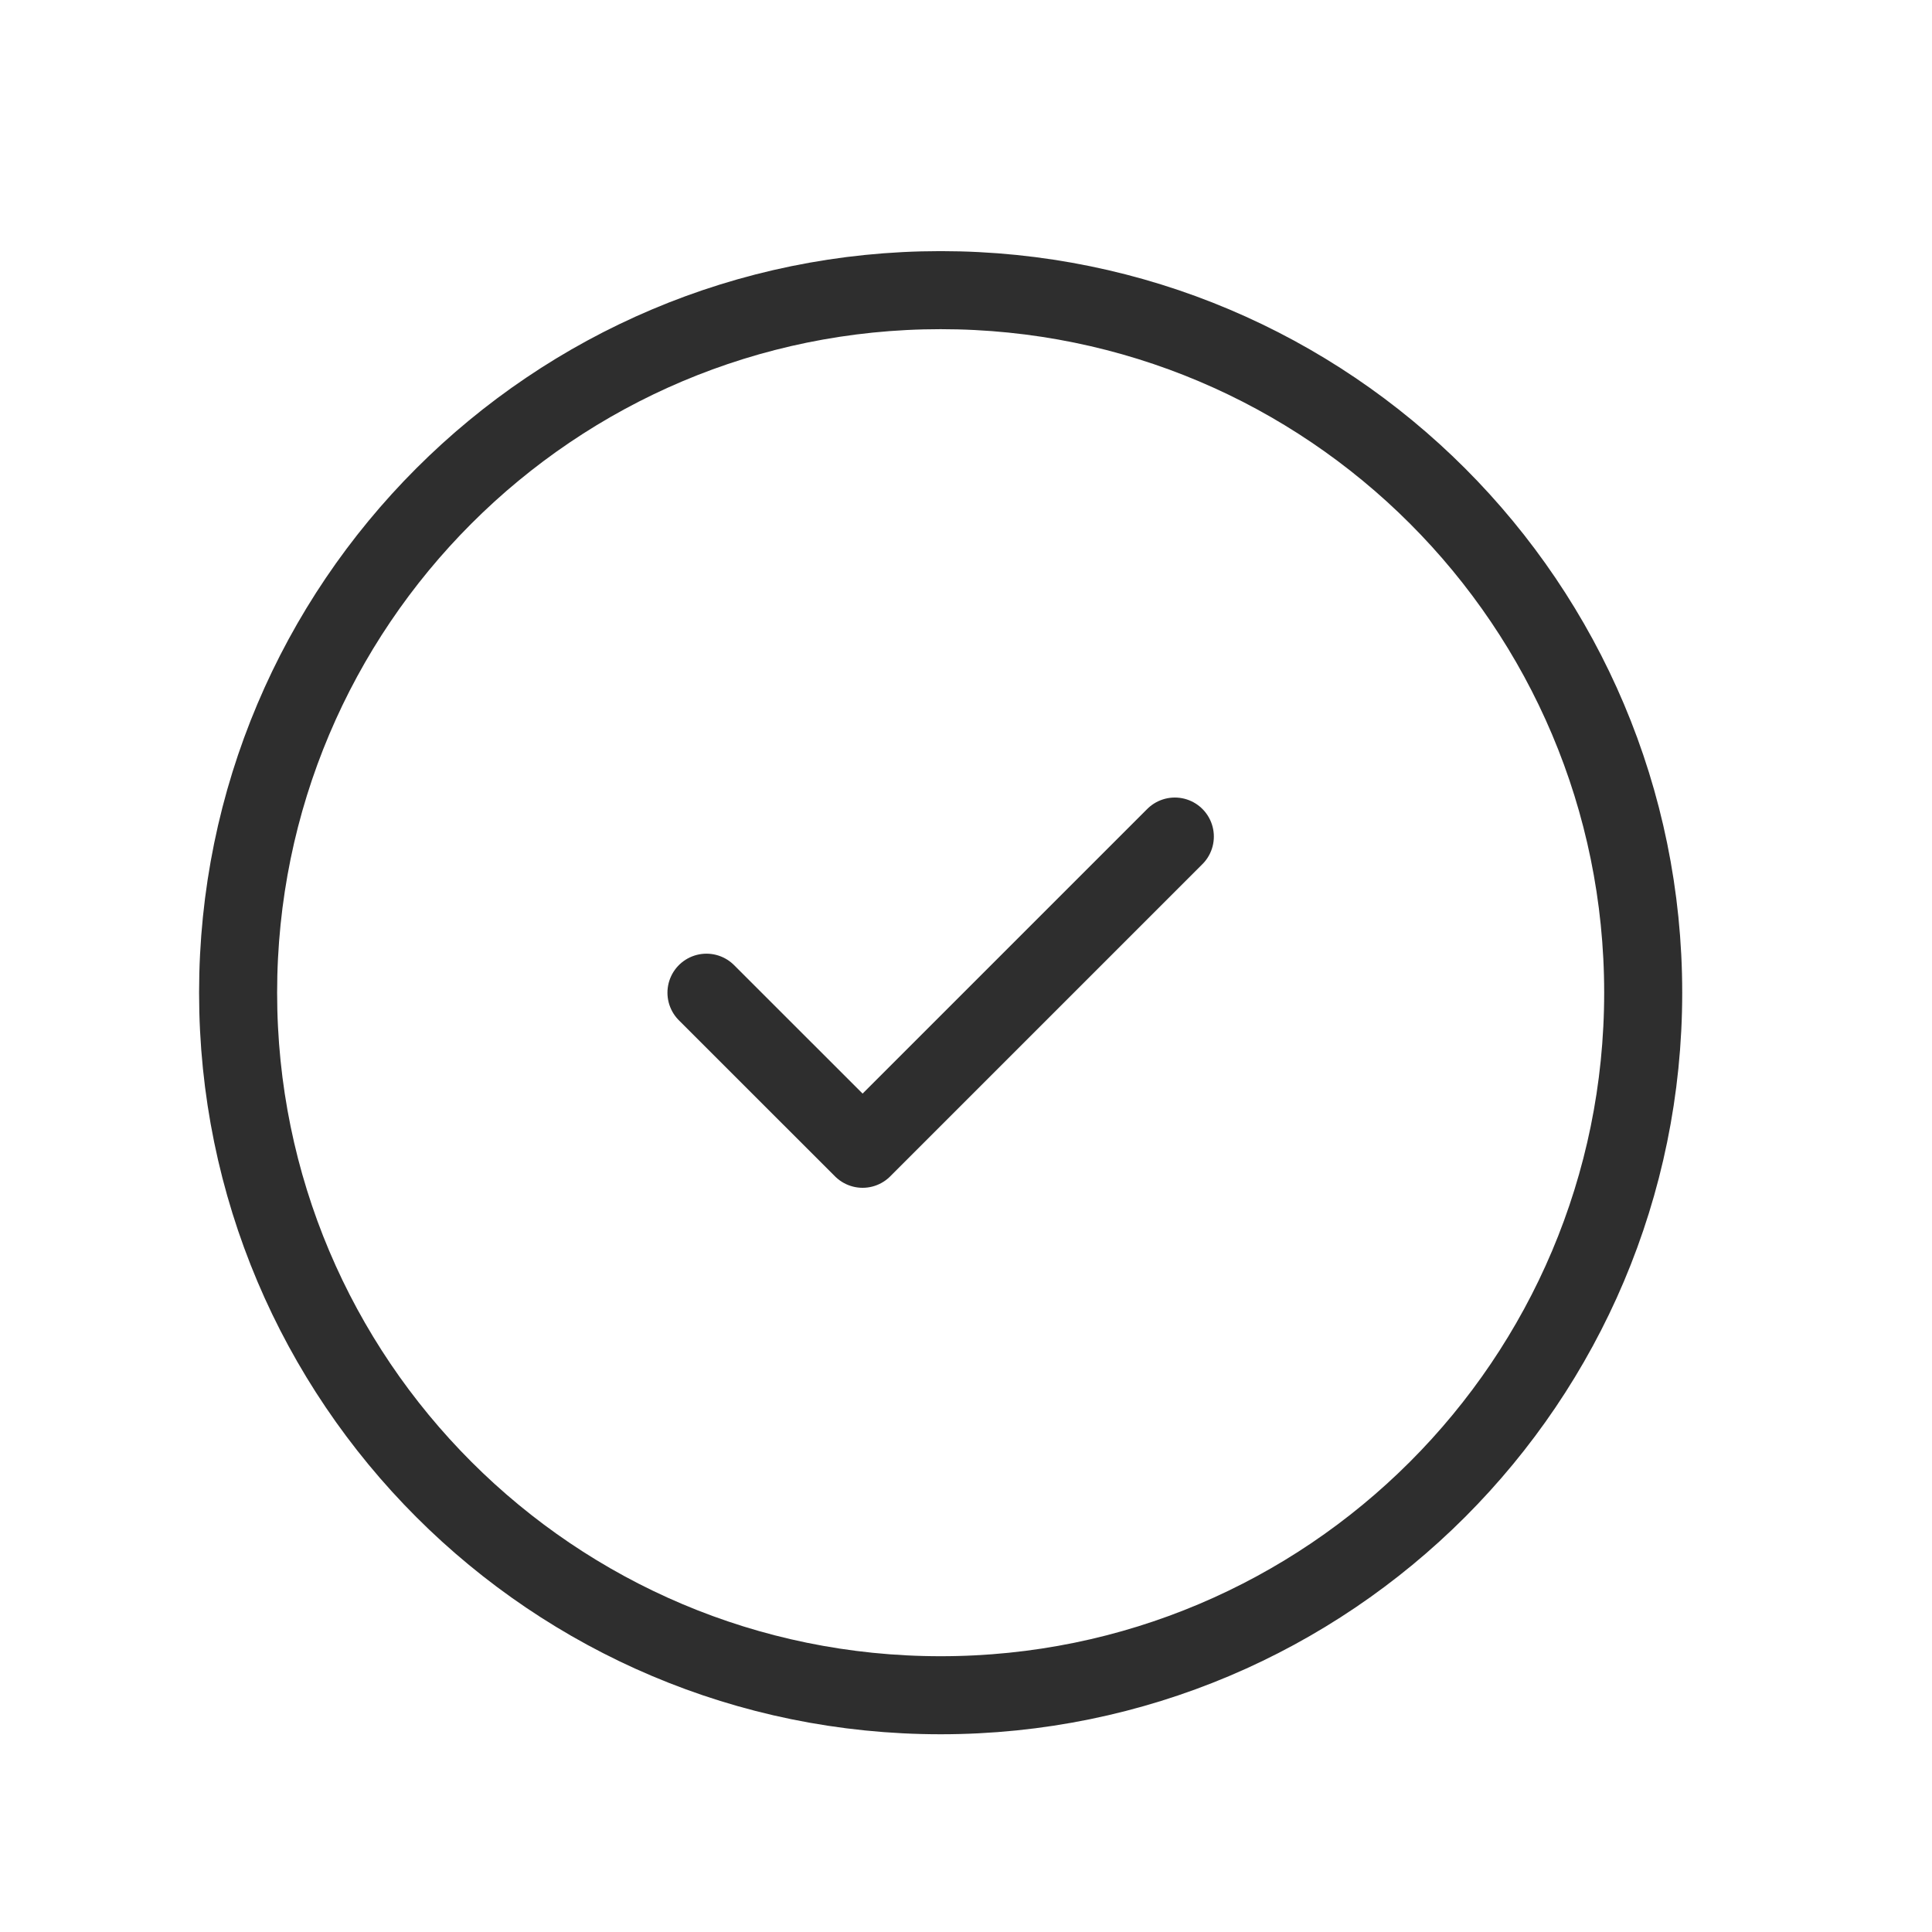 <svg width="33" height="33" viewBox="0 0 33 33" fill="none" xmlns="http://www.w3.org/2000/svg">
<path d="M16.067 28.956C22.695 28.956 28.067 23.584 28.067 16.956C28.067 10.329 22.695 4.956 16.067 4.956C9.44 4.956 4.067 10.329 4.067 16.956C4.067 23.584 9.44 28.956 16.067 28.956Z" stroke="#2E2E2E" stroke-width="1.333" stroke-linecap="round" stroke-linejoin="round"/>
<path d="M12.067 16.956L14.734 19.622L20.067 14.289" stroke="#2E2E2E" stroke-width="1.333" stroke-linecap="round" stroke-linejoin="round"/>
</svg>
